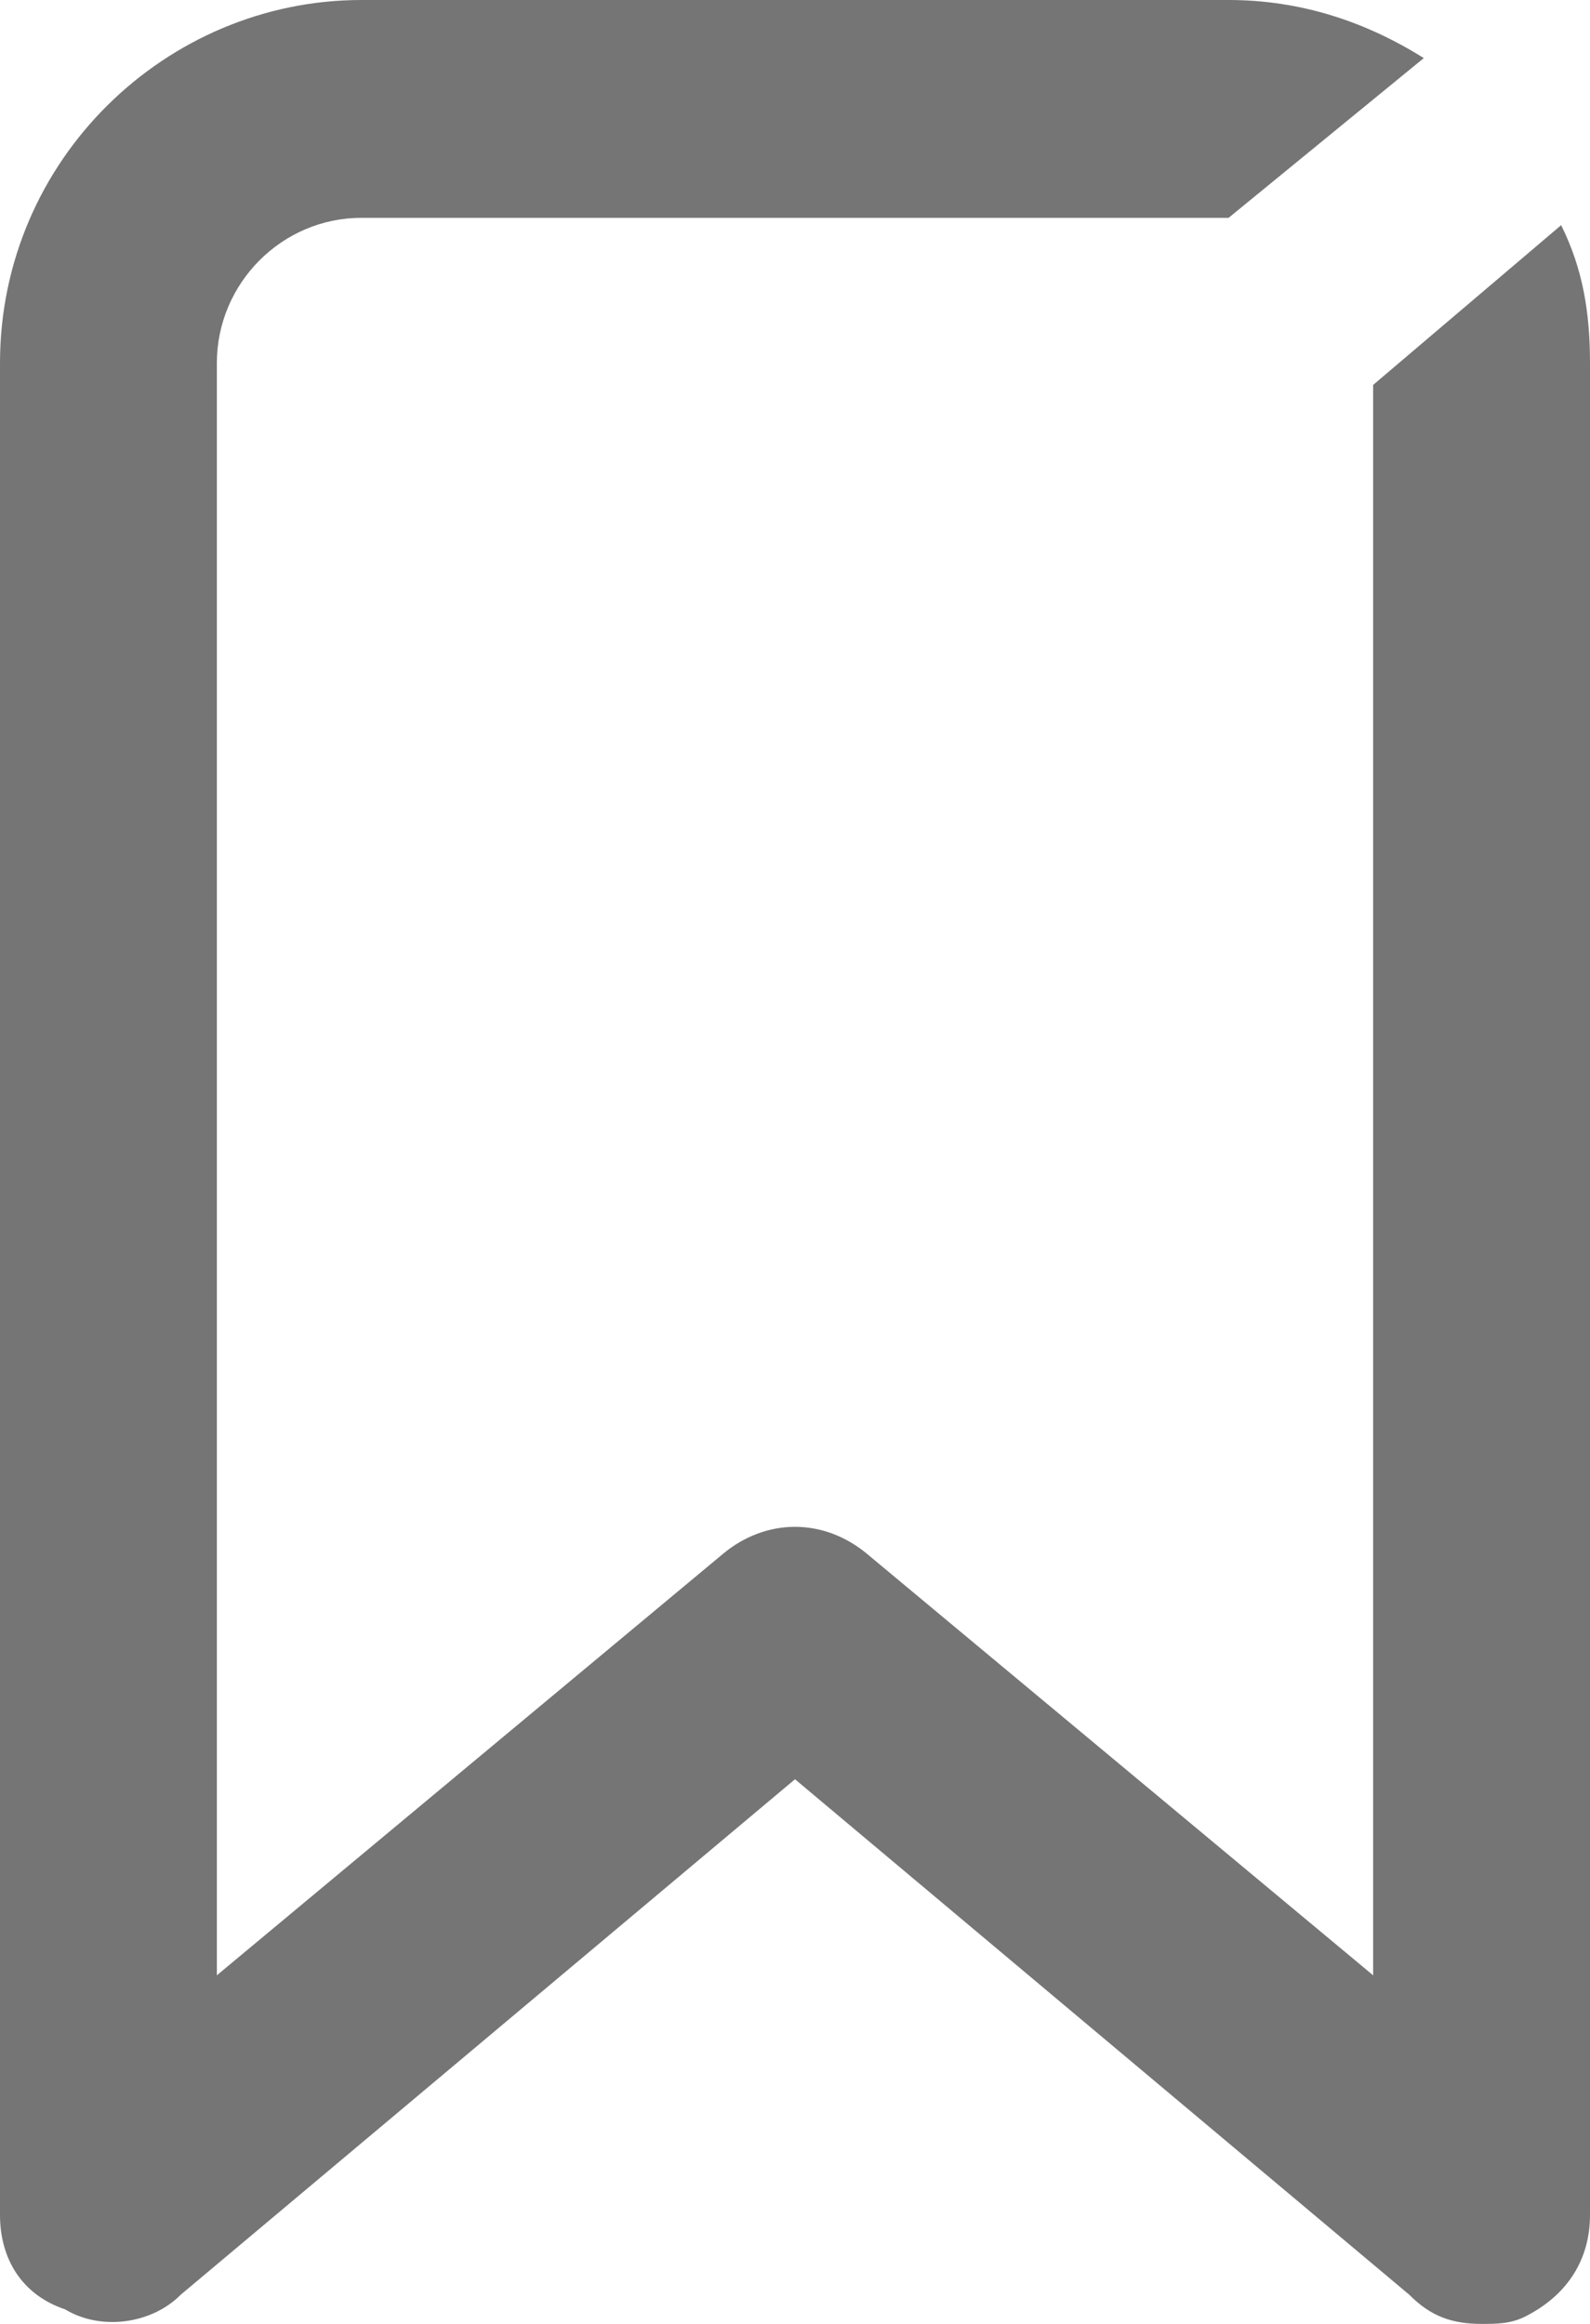 <?xml version="1.0" encoding="UTF-8"?>
<svg width="13px" height="19px" viewBox="0 0 13 19" version="1.1" xmlns="http://www.w3.org/2000/svg" xmlns:xlink="http://www.w3.org/1999/xlink">
    <!-- Generator: Sketch 46.2 (44496) - http://www.bohemiancoding.com/sketch -->
    <title>Group 18</title>
    <desc>Created with Sketch.</desc>
    <defs></defs>
    <g id="Page-1" stroke="none" stroke-width="1" fill="none" fill-rule="evenodd">
        <g id="1.-Your-Bag---Landing" transform="translate(-326, -44)">
            <g id="Group-18" transform="translate(320, 41)">
                <rect id="Rectangle-20" x="0" y="0" width="24" height="24"></rect>
                <path d="M18.764,4.841 C18.941,5.197 19,5.553 19,5.969 L19,21.109 C19,21.466 18.823,21.762 18.468,21.941 C18.35,22 18.232,22 18.114,22 C17.877,22 17.7,21.941 17.523,21.762 L12.5,17.547 L7.477,21.762 C7.241,22 6.827,22.059 6.532,21.881 C6.177,21.762 6,21.466 6,21.109 L6,5.969 C6,4.306 7.359,3 8.955,3 L16.045,3 C16.636,3 17.168,3.178 17.641,3.475 L16.045,4.781 C16.045,4.781 13.682,4.781 8.955,4.781 C8.305,4.781 7.773,5.316 7.773,5.969 L7.773,19.15 L11.909,15.706 C12.264,15.409 12.736,15.409 13.091,15.706 L17.227,19.15 L17.227,6.147 L18.764,4.841 Z" id="Shape" fill="#757575" fill-rule="nonzero"></path>
            </g>
        </g>
    </g>
</svg>